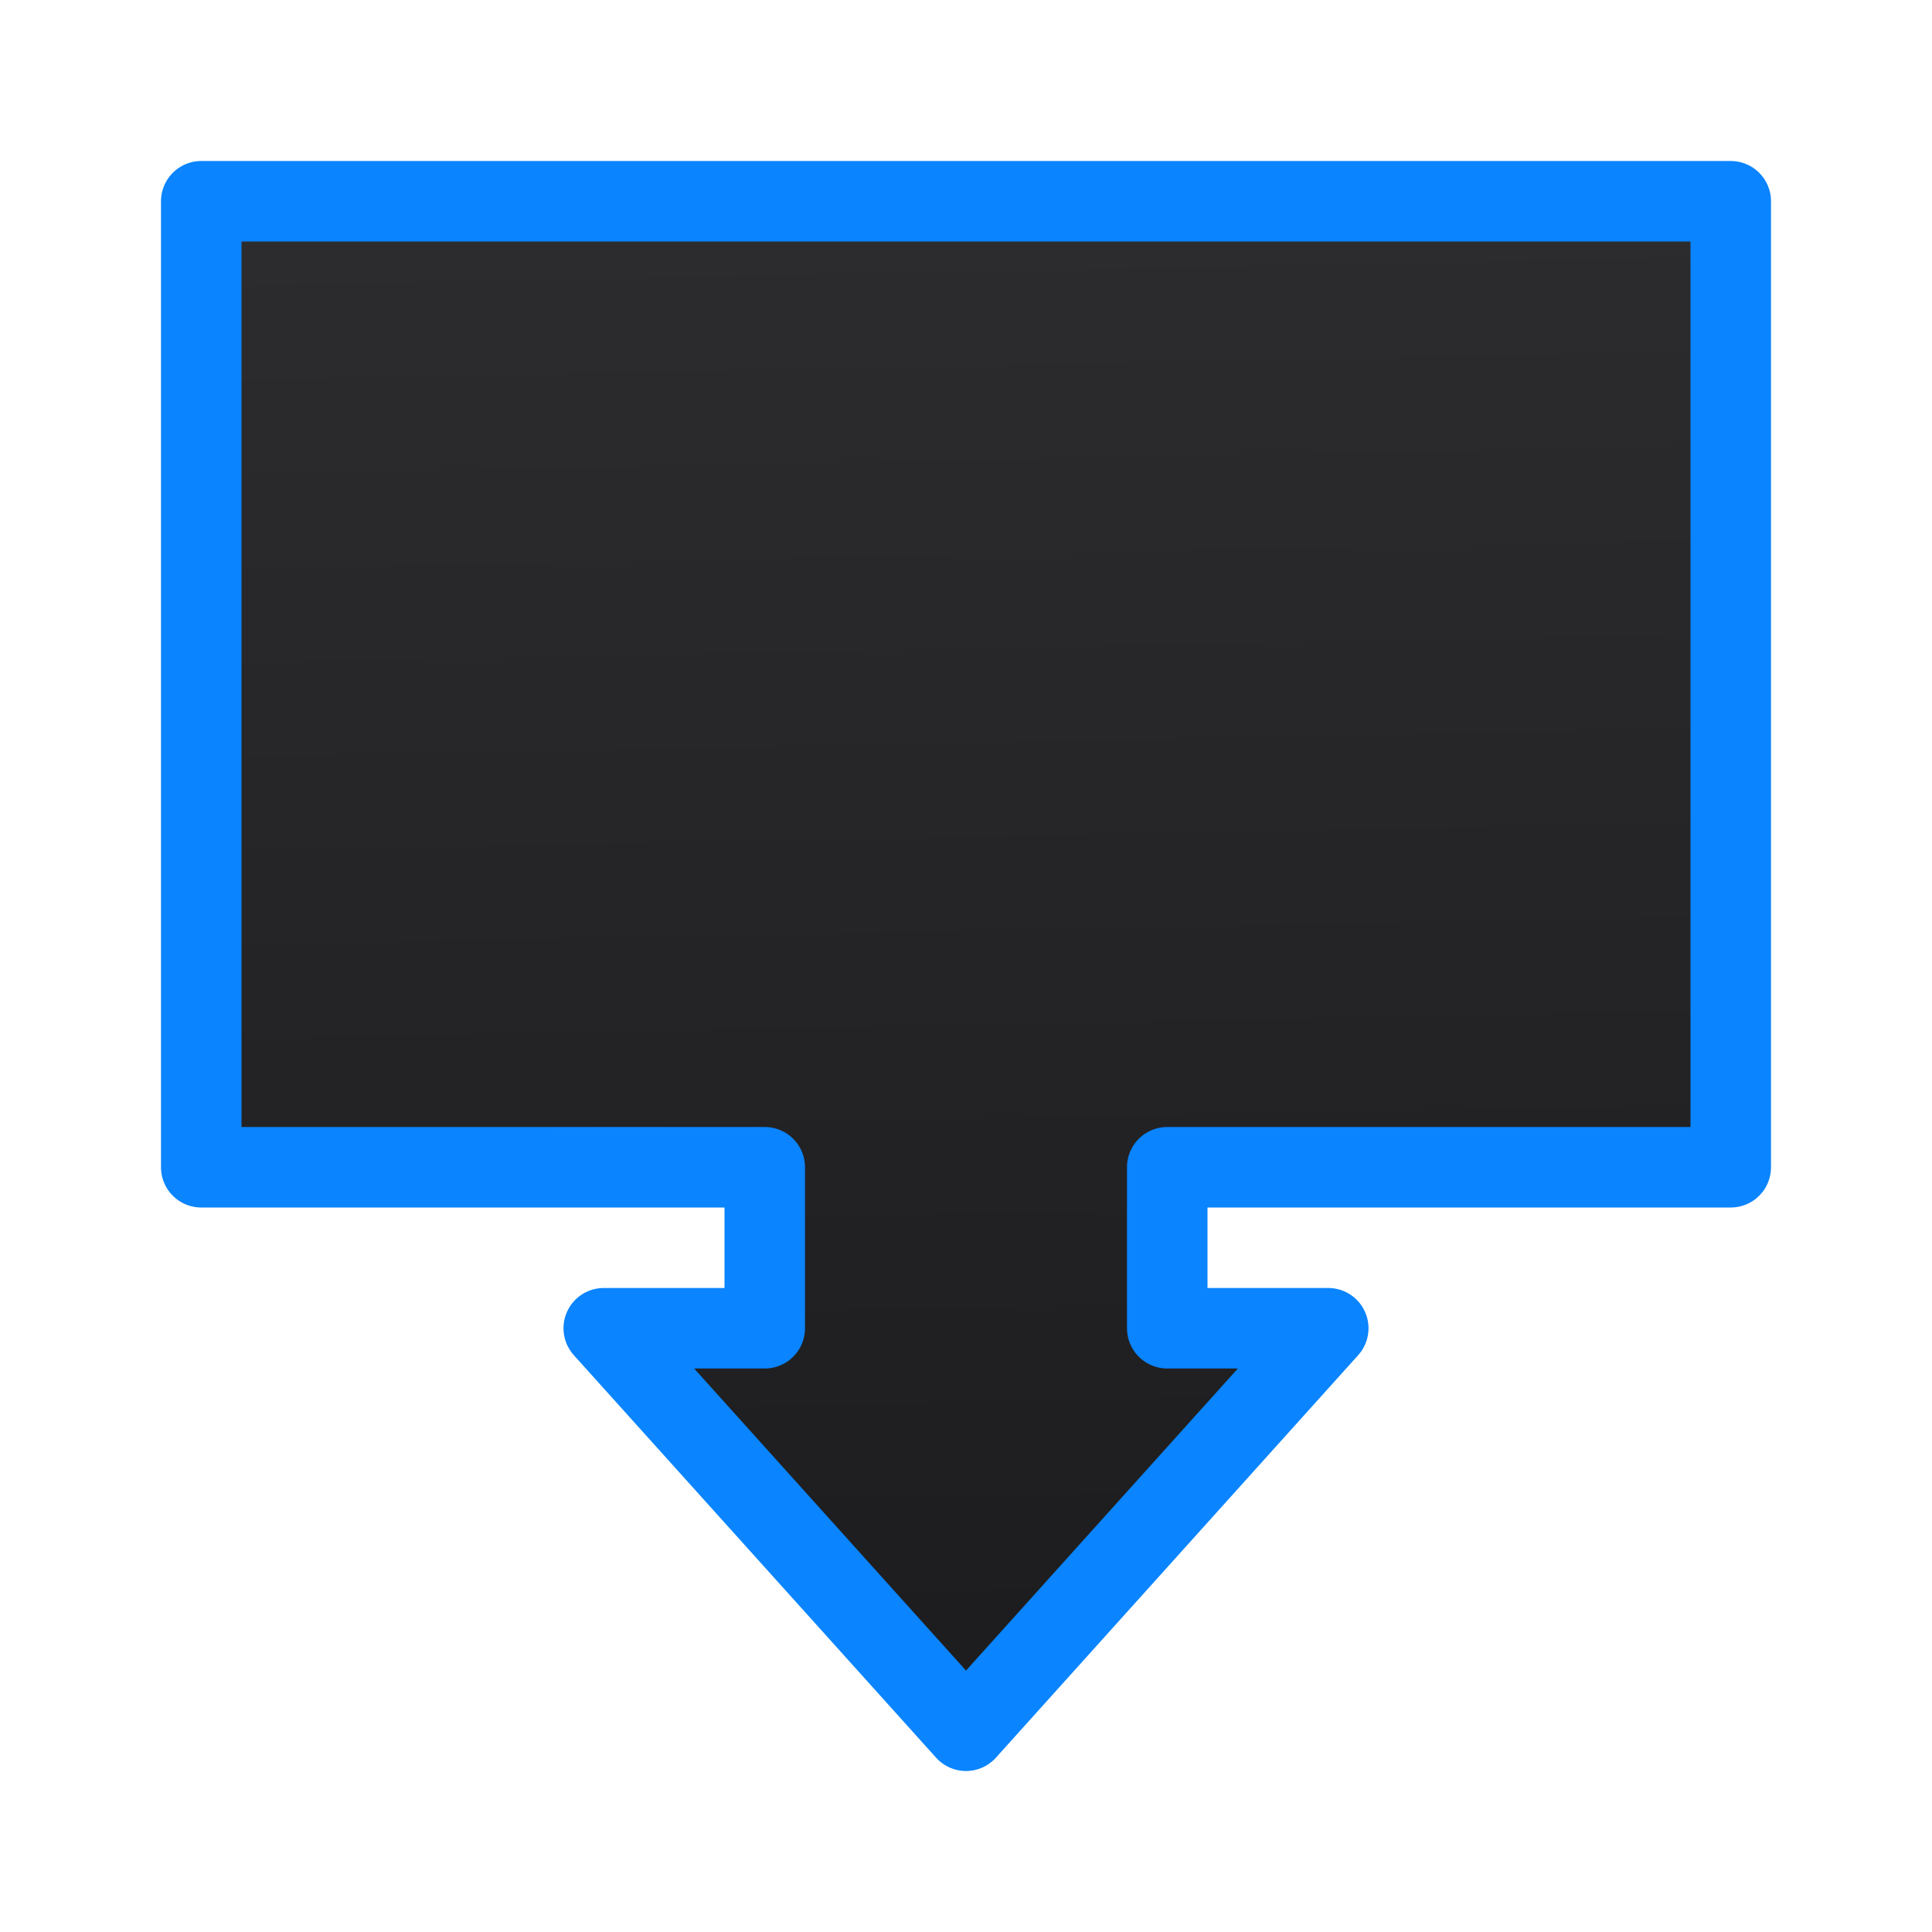 <svg viewBox="0 0 24 24" xmlns="http://www.w3.org/2000/svg" xmlns:xlink="http://www.w3.org/1999/xlink"><linearGradient id="a" gradientUnits="userSpaceOnUse" x1="12" x2="11.638" y1="21.5" y2="2.8"><stop offset="0" stop-color="#1c1c1e"/><stop offset="1" stop-color="#2c2c2e"/></linearGradient><path d="m12 21.5-4.5-5h2v-2h-7v-12h19v12h-7v2h2z" fill="url(#a)" stroke="#0a84ff" stroke-linecap="round" stroke-linejoin="round"/></svg>